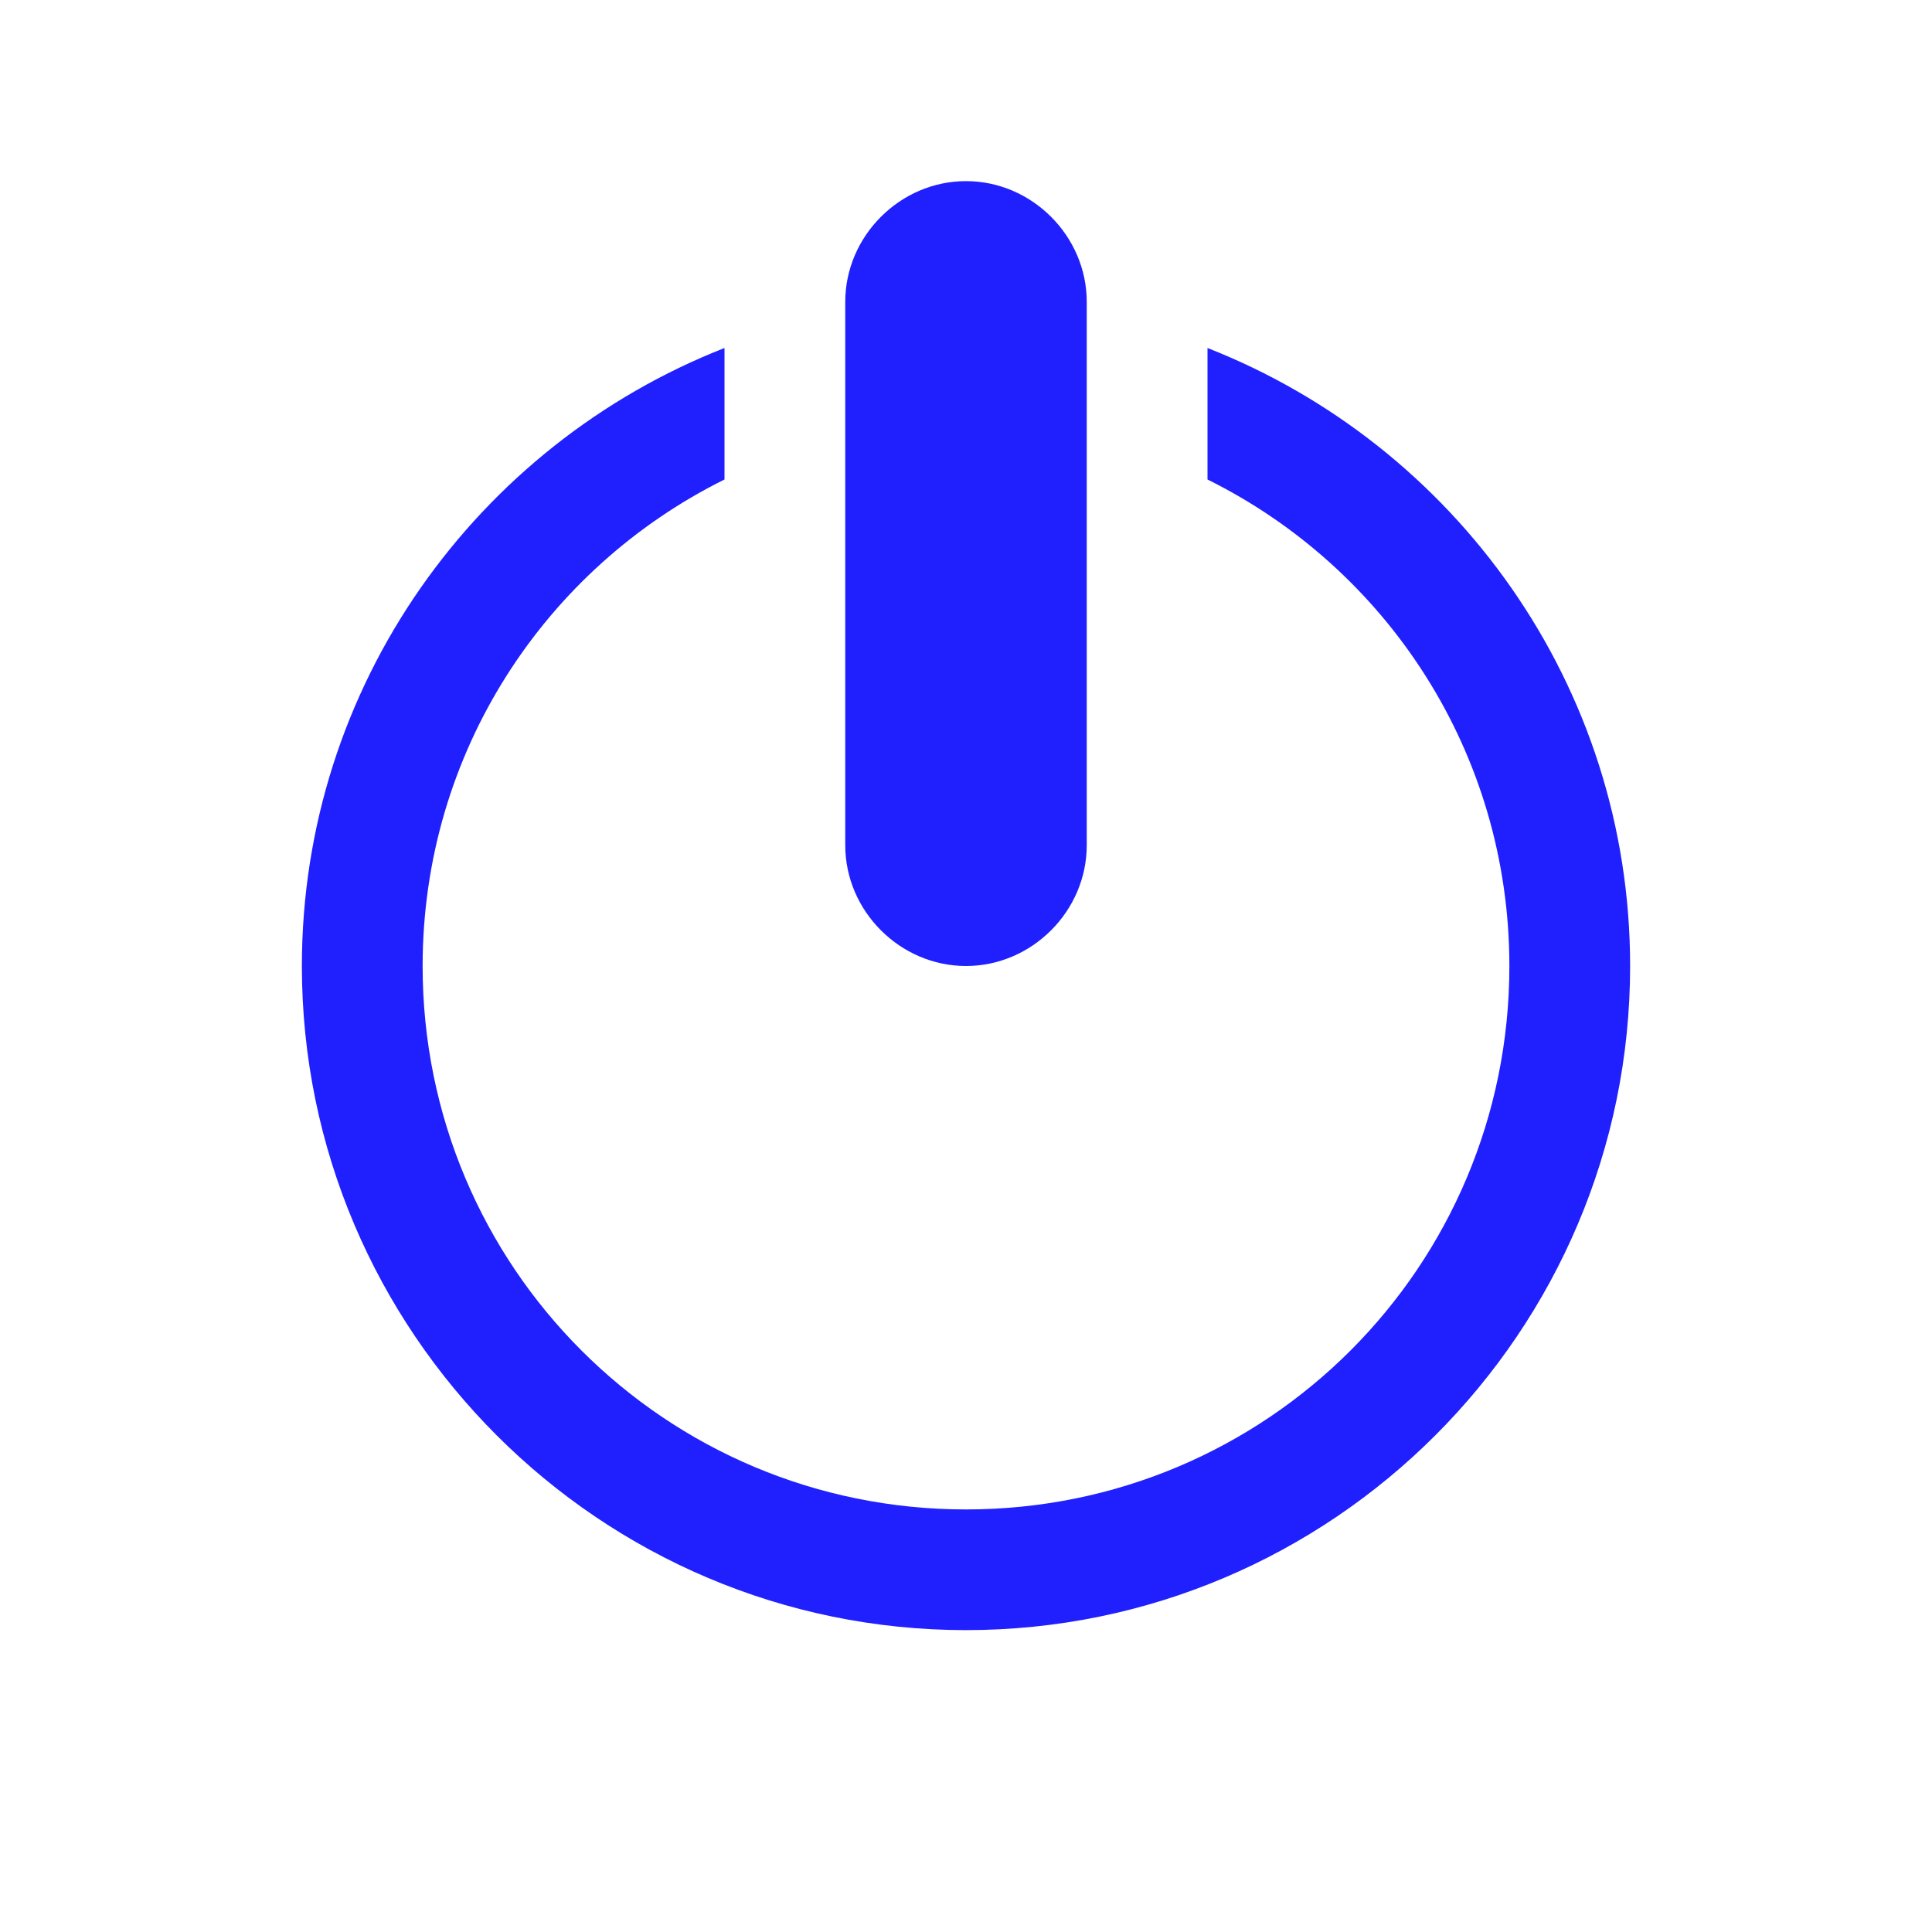 <?xml version="1.0" encoding="UTF-8" standalone="no"?>
<svg id="svg5048" xmlns:rdf="http://www.w3.org/1999/02/22-rdf-syntax-ns#" xmlns="http://www.w3.org/2000/svg" height="32" width="32" version="1.1" xmlns:cc="http://creativecommons.org/ns#" xmlns:dc="http://purl.org/dc/elements/1.1/">
	<defs id="defs5050">
		<style id="current-color-scheme" type="text/css">.ColorScheme-Text {
			color:#0000FF;
			}
			.ColorScheme-Background{
			color:#E9E8E8;
			}
			.ColorScheme-ViewText {
			color:#31363b;
			}
			.ColorScheme-ViewBackground{
			color:#ffffff;
			}
			.ColorScheme-ViewHover {
			color:#000000;
			}
			.ColorScheme-ViewFocus{
			color:#5a5a5a;
			}
			.ColorScheme-ButtonText {
			color:#31363b;
			}
			.ColorScheme-ButtonBackground{
			color:#E9E8E8;
			}
			.ColorScheme-ButtonHover {
			color:#1489ff;
			}
			.ColorScheme-ButtonFocus{
			color:#2B74C7;
			}</style>
	</defs>
	<g id="32-32-system-log-out" transform="translate(-64,-26)">
		<rect id="rect4157" style="fill:none" height="32" width="32" y="26" x="0"/>
		<path id="path4186" d="m8 25c-1.108 0-2 .892-2 2v22c0 1.108.892 2 2 2h16c1.108 0 2-.892 2-2v-22c0-1.108-.892-2-2-2zm0 2h16l-12 3v16l10 2.534 2 .466h-16zm7.5 10c.828 0 1.5.672 1.5 1.5s-.672 1.5-1.5 1.5-1.5-.672-1.5-1.5.672-1.5 1.5-1.5z" style="opacity:.875;fill:currentColor" transform="translate(0,4)" class="ColorScheme-Text"/>
	</g>
	<g id="32-32-system-reboot" transform="translate(-32,-26)">
		<rect id="rect4208" style="fill:none" height="32" width="32" y="26" x="0"/>
		<path id="path4239" d="m16 29 9 9h-5v6h-2a1 1 0 0 1 -1 -1v-2c0-1.657-1.343-3-3-3h-7l9-9zm-2 11c.552 0 1 .448 1 1v2c0 1.657 1.343 3 3 3h7l-9 9-9-9h5v-6h2z" style="opacity:.875;fill:currentColor" class="ColorScheme-Text"/>
	</g>
	<g id="32-32-system-shutdown" transform="translate(0,-26)">
		<rect id="rect4297" style="fill:none" height="32" width="32" y="26" x="0"/>
		<path id="rect4309" d="m16 29c-1.091 0-2 .909-2 2v9c0 1.091.909 2 2 2s2-.909 2-2v-9c0-1.091-.909-2-2-2z" style="opacity:.875;fill:currentColor" class="ColorScheme-Text"/>
		<path id="path4314" d="m92 27.764c-4.091 1.605-7 5.584-7 10.236 0 6.063 4.937 11 11 11s11-4.937 11-11c0-4.652-2.909-8.631-7-10.236v2.178c2.964 1.47 5 4.516 5 8.059 0 4.982-4.018 9-9 9s-9-4.018-9-9c0-3.542 2.036-6.589 5-8.059v-2.178z" style="opacity:.875;fill:currentColor" transform="translate(-80,4)" class="ColorScheme-Text"/>
	</g>
	<g id="32-32-system-switch-user" transform="translate(-72,-22)">
		<rect id="rect3366" style="opacity:.125;fill:none" height="32" width="32" y="22" x="104"/>
		<path id="rect4189" class="ColorScheme-Text" style="opacity:.875;fill:currentColor" d="m120 25-13 5v16l.777.299c0-1.788.376-3.42 1.076-4.592.747-1.249 1.843-1.94 3.1-1.85 1.393.1 2.877 1.151 4.08 3.025 1.309 2.039 2.096 4.752 2.096 7.398l1.87.719v-26zm-7.5 5.502c.544.02 1.069.308 1.5.85.599.753.947 1.911.947 3.193s-.348 2.525-.947 3.422c-.574.86-1.315 1.307-2.047 1.272-.692-.033-1.323-.497-1.768-1.268-.429-.743-.662-1.733-.662-2.773s.233-2.088.662-2.934c.445-.877 1.075-1.492 1.768-1.691.183-.053.365-.077.547-.07zm15 0c-.544.02-1.069.308-1.5.85-.599.753-.947 1.911-.947 3.193s.348 2.525.947 3.422c.574.86 1.315 1.307 2.047 1.272.692-.033 1.323-.497 1.768-1.268.429-.743.662-1.733.662-2.773s-.233-2.088-.662-2.934c-.445-.877-1.075-1.492-1.768-1.691-.183-.053-.365-.077-.547-.07zm.547 9.355c-1.393.1-2.877 1.151-4.08 3.025-1.309 2.039-2.096 4.752-2.096 7.398l10.352-3.982c0-1.788-.376-3.42-1.076-4.592-.747-1.249-1.843-1.94-3.1-1.85z"/>
	</g>
	<g id="32-32-system-lock-screen" transform="translate(-104,32)">
		<rect id="rect3356" style="fill:none" height="32" width="32" y="-32" x="-56"/>
		<path id="rect4158" class="ColorScheme-Text" style="opacity:.875;fill:currentColor" d="m-40-29c-4.432 0-8 3.568-8 8v16.938c0 .588.474 1.062 1.062 1.062h13.875c.589 0 1.063-.474 1.063-1.062v-16.938c0-4.432-3.568-8-8-8zm0 2c3.324 0 6 2.676 6 6v5h-12v-5c0-3.324 2.676-6 6-6zm0 16c.552 0 1 .448 1 1-.001.369-.204.707-.529.881l.529 2.119h-2l.529-2.119c-.325-.174-.528-.512-.529-.881 0-.552.448-1 1-1z"/>
	</g>
	<g id="32-32-system-suspend" transform="translate(-72,32)">
		<rect id="rect4205" style="fill:none" height="32" width="32" y="-32" x="-56"/>
		<circle id="path4209" style="opacity:.875;fill:currentColor" cx="-48" class="ColorScheme-Text" cy="-16" r="3"/>
		<circle id="circle4211" style="opacity:.875;fill:currentColor" cx="-40" class="ColorScheme-Text" cy="-16" r="3"/>
		<circle id="circle4213" style="opacity:.875;fill:currentColor" cx="-32" class="ColorScheme-Text" cy="-16" r="3"/>
	</g>
	<g id="32-32-system-suspend-hibernate" transform="translate(-40,32)">
		<rect id="rect4219" style="fill:none" height="32" width="32" y="-32" x="-56"/>
		<path id="path4258" class="ColorScheme-Text" style="opacity:.875;stroke-linejoin:round;stroke-dashoffset:1;stroke:currentColor;stroke-linecap:round;stroke-width:2;fill:none" d="m-46.913-8.994 0-3-2.598-1.5m16.429-9.48-0 3 2.598 1.5m-19.024-.004 2.598-1.5-0-3m16.424 9.488-2.598 1.5 0 3m-9.508-16.478 2.598 1.5 2.598-1.5m-.006 18.968-2.598-1.5-2.598 1.5m-7.402-15.5 20 12m-10 6v-24m10 6-20 12"/>
	</g>
	<g id="16-16-system-log-out">
		<rect id="rect3360" style="fill:none" height="16" width="16" y="-16" x="-56"/>
		<path id="rect4174" class="ColorScheme-Text" style="opacity:.875;fill:currentColor" d="m-53-16c-.554 0-1 .446-1 1v14c0 .554.446 1 1 1h10c.554 0 1-.446 1-1v-14c0-.554-.446-1-1-1h-10zm0 1h10l-8 2v10l8 2h-10v-14zm4 6a1 1 0 0 1 1 1 1 1 0 0 1 -1 1 1 1 0 0 1 -1 -1 1 1 0 0 1 1 -1z"/>
	</g>
	<g id="16-16-system-suspend">
		<rect id="rect4164" style="fill:none" height="16" width="16" y="-16" x="-120"/>
		<circle id="path4185" style="opacity:.875;fill:currentColor" cx="-116" class="ColorScheme-Text" cy="-8" r="1"/>
		<circle id="circle4187" style="opacity:.875;fill:currentColor" cx="-112" class="ColorScheme-Text" cy="-8" r="1"/>
		<circle id="circle4189" style="opacity:.875;fill:currentColor" cx="-108" class="ColorScheme-Text" cy="-8" r="1"/>
	</g>
	<g id="16-16-system-lock-screen">
		<rect id="rect4166" style="fill:none" height="16" width="16" y="-16" x="-152"/>
		<path id="rect4191" class="ColorScheme-Text" style="opacity:.875;fill:currentColor" d="m-144-16c-3.324 0-6 2.676-6 6v9c0 .554.446 1 1 1h10c.554 0 1-.446 1-1v-9c0-3.324-2.676-6-6-6zm0 1c2.761 0 5 2.239 5 5v2h-10v-2c0-2.761 2.239-5 5-5zm0 9c.552 0 1 .448 1 1-.001.369-.204.707-.529.881l.53 2.119h-2l.529-2.119c-.33-.174-.53-.512-.53-.881 0-.552.448-1 1-1z"/>
	</g>
	<g id="16-16-system-shutdown">
		<rect id="rect4170" style="fill:none" height="16" width="16" y="-16" x="8"/>
		<rect id="rect4221" style="opacity:.875;fill:currentColor" class="ColorScheme-Text" ry="1" height="7" width="2" y="-16" x="15"/>
		<path id="path4323" class="ColorScheme-Text" style="opacity:.875;fill:currentColor;fill-rule:evenodd" d="m14-14.705a7 7 0 0 0 -5 6.705 7 7 0 0 0 7 7 7 7 0 0 0 7 -7 7 7 0 0 0 -5 -6.701v2.121a5 5 0 0 1 3 4.58 5 5 0 0 1 -5 5 5 5 0 0 1 -5 -5 5 5 0 0 1 3 -4.576v-2.129z"/>
	</g>
	<g id="16-16-system-reboot">
		<rect id="rect4172" style="fill:none" height="16" width="16" y="-16" x="-24"/>
		<path id="path4233" style="opacity:.875;fill:currentColor" d="m-16-16-6 5h4c1.657 0 3 1.343 3 3 0 .554.446 1 1 1h1v-4h3z" class="ColorScheme-Text"/>
		<path id="path4252" style="opacity:.875;fill:currentColor" d="m-16 0 6-5h-4c-1.657 0-3-1.343-3-3 0-.554-.446-1-1-1h-1v4h-3z" class="ColorScheme-Text"/>
	</g>
	<g id="16-16-system-suspend-hibernate">
		<rect id="rect4162" style="fill:none" height="16" width="16" y="-16" x="-88"/>
		<path id="path4256" class="ColorScheme-Text" style="opacity:.875;fill:currentColor" d="m-80.016-15.986a1 .998 0 0 0 -.984 1.012v.94l-.777-.388a.5 .499 0 0 0 -.24 -.057 .5 .499 0 0 0 -.205 .95l1.222.610v3.318l-3.008-1.503-.016-1.3a.5 .499 0 0 0 -.514 -.501 .5 .499 0 0 0 -.486 .513l.01.788-.539-.269a1 .998 0 1 0 -.895 1.786l.621.31-.75.575a.5 .499 0 1 0 .609 .792l1.135-.87 2.596 1.295-2.596 1.295-1.135-.87a.5 .499 0 0 0 -.324 -.107 .5 .499 0 0 0 -.285 .899l.75.575-.621.31a1 .998 0 0 0 -.086 .051 1 .998 0 0 0 -.082 .058 1 .998 0 0 0 -.141 .14 1 .998 0 0 0 -.061 .08 1 .998 0 0 0 -.096 .175 1 .998 0 0 0 -.033 .094 1 .998 0 0 0 -.043 .294 1 .998 0 0 0 .006 .099 1 .998 0 0 0 .016 .099 1 .998 0 0 0 .025 .097 1 .998 0 0 0 .133 .267 1 .998 0 0 0 .129 .152 1 .998 0 0 0 .076 .064 1 .998 0 0 0 .082 .058 1 .998 0 0 0 .273 .119 1 .998 0 0 0 .098 .021 1 .998 0 0 0 .199 .012 1 .998 0 0 0 .293 -.055 1 .998 0 0 0 .094 -.037 1 .998 0 0 0 .012 -.006l.539-.269-.01.788a.5 .499 0 1 0 1 .012l.016-1.3 3.007-1.504v3.318l-1.223.61a.5 .499 0 1 0 .445 .893l.778-.388v.94a1 .998 0 1 0 2 0v-.94l.777.388a.5 .499 0 1 0 .445 -.893l-1.222-.61v-3.318l3.008 1.503.016 1.3a.5 .499 0 1 0 1 -.012l-.01-.788.539.269a1 .998 0 1 0 .895 -1.786l-.621-.31.75-.575a.5 .499 0 0 0 -.299 -.899 .5 .499 0 0 0 -.311 .107l-1.135.87-2.596-1.295 2.596-1.295 1.135.87a.5 .499 0 1 0 .609 -.792l-.75-.575.621-.31a1 .998 0 0 0 .242 -.175 1 .998 0 0 0 .066 -.074 1 .998 0 0 0 .113 -.164 1 .998 0 0 0 .1 -.283 1 .998 0 0 0 .02 -.197 1 .998 0 0 0 -.047 -.296 1 .998 0 0 0 -.08 -.181 1 .998 0 0 0 -.34 -.361 1 .998 0 0 0 -.086 -.049 1 .998 0 0 0 -.092 -.039 1 .998 0 0 0 -.096 -.031 1 .998 0 0 0 -.396 -.025 1 .998 0 0 0 -.193 .047 1 .998 0 0 0 -.094 .037 1 .998 0 0 0 -.012 .006l-.539.269.01-.788a.5 .499 0 0 0 -.502 -.513 .5 .499 0 0 0 -.498 .501l-.016 1.3-3.007 1.504v-3.318l1.223-.61a.5 .499 0 1 0 -.445 -.893l-.778.388v-.94a1 .998 0 0 0 -1.016 -1.012z"/>
	</g>
	<g id="16-16-system-switch-user">
		<rect id="rect4168" style="fill:none" height="16" width="16" y="-16" x="40"/>
		<path id="rect4284" class="ColorScheme-Text" style="opacity:.875;fill:currentColor" d="m48-16-7 4v8l.488.279c-.014-.185-.021-.368-.021-.547 0-.849.161-1.617.465-2.17.329-.599.822-.938 1.402-.896.663.047 1.393.584 2.004 1.566.685 1.101 1.107 2.576 1.107 3.99-0.0.298-.022.584-.061.855l1.616.922v-16zm-4.426 3.939c.239-.02.472.084.664.314.27.323.428.855.428 1.461 0 .606-.158 1.203-.428 1.643-.256.417-.584.642-.904.642-.299 0-.569-.199-.758-.539-.181-.326-.279-.767-.279-1.238 0-.471.098-.956.279-1.359.189-.421.458-.735.758-.863.08-.034.16-.054.24-.061zm8.852 0c-.239-.02-.472.084-.664.314-.27.323-.428.855-.428 1.461 0 .606.158 1.203.428 1.643.256.417.584.642.904.642.299 0 .569-.199.758-.539.181-.326.279-.767.279-1.238 0-.471-.098-.956-.279-1.359-.189-.421-.458-.735-.758-.863-.08-.034-.16-.054-.24-.061zm.24 4.727c-.663.047-1.393.584-2.004 1.566-.685 1.101-1.107 2.576-1.107 3.99 0.0.297.022.583.061.854l4.896-2.797c.014-.185.021-.368.021-.547 0-.849-.161-1.617-.465-2.17-.329-.599-.822-.938-1.402-.896z"/>
	</g>
	<g id="system-log-out" transform="matrix(1.5,0,0,1.5,-72,-7)">
		<rect id="rect3385" style="fill:none" height="32" width="32" y="26" x="0"/>
		<path id="rect4263" d="m-61 37c-1.108 0-2 .892-2 2v34c0 1.108.892 2 2 2h26c1.108 0 2-.892 2-2v-34c0-1.108-.892-2-2-2h-26zm0 2h26l-20 4v26.188l20 3.812h-26v-34zm12 16a2 2 0 0 1 2 2 2 2 0 0 1 -2 2 2 2 0 0 1 -2 -2 2 2 0 0 1 2 -2z" style="opacity:.875;fill:currentColor;fill-rule:evenodd" transform="matrix(.667 0 0 .667 48 4.667)" class="ColorScheme-Text"/>
	</g>
	<g id="system-reboot" transform="matrix(1.5,0,0,1.5,-24,-7)">
		<rect id="rect3391" style="fill:none" height="32" width="32" y="26" x="0"/>
		<path id="path4293" d="m16 54.667 8.667-8.667h-7.333c-1.108 0-2-.892-2-2v-4c0-.369-.297-.667-.667-.667h-2.667v6.667h-4.667l8.666 8.667zm0-25.334-8.667 8.667h7.333c1.108 0 2 .892 2 2v4c0 .369.297.667.667.667h2.666v-6.667h4.667l-8.667-8.667z" style="opacity:.875;fill:currentColor;fill-rule:evenodd" class="ColorScheme-Text"/>
	</g>
	<g id="system-shutdown" transform="matrix(1.5,0,0,1.5,24,-7)">
		<rect id="rect3397" style="fill:none" height="32" width="32" y="26" x="0"/>
		<rect id="rect4310" style="opacity:.875;fill:currentColor;fill-rule:evenodd" class="ColorScheme-Text" ry="1.333" height="12.667" width="2.667" y="28.667" x="14.667"/>
		<path id="path4315" class="ColorScheme-Text" style="opacity:.875;fill:currentColor;fill-rule:evenodd" transform="matrix(.667 0 0 .667 -16 4.667)" d="m52 40.521v3.118a13 13 0 0 1 9 12.361 13 13 0 0 1 -13 13 13 13 0 0 1 -13 -13 13 13 0 0 1 9 -12.352v-3.119a16 16 0 0 0 -12 15.471 16 16 0 0 0 16 16 16 16 0 0 0 16 -16 16 16 0 0 0 -12 -15.479z"/>
	</g>
	<g id="system-lock-screen" transform="matrix(1.5,0,0,1.5,-132,80)">
		<rect id="rect3411" style="fill:none" height="32" width="32" y="-32" x="-56"/>
		<path id="rect4242" class="ColorScheme-Text" style="opacity:.875;fill:currentColor;fill-rule:evenodd" transform="matrix(.667 0 0 .667 88 -53.333)" d="m-192 37c-6.65 0-12 5.352-12 12v24c0 1.108.89 2 2 2h20c1.11 0 2-.892 2-2v-24c0-6.648-5.35-12-12-12zm0 3c4.99 0 9 4.014 9 9v7h-18v-7c0-4.986 4.01-9 9-9zm0 22c1.1 0 2 .895 2 2 0 .691-.36 1.332-.94 1.697l.94 3.303h-4l.94-3.305c-.58-.364-.94-1.005-.94-1.695 0-1.105.90-2 2-2z"/>
	</g>
	<g id="system-suspend" transform="matrix(1.5,0,0,1.5,-84,80)">
		<rect id="rect3417" style="fill:none" height="32" width="32" y="-32" x="-56"/>
		<circle id="circle3419" style="opacity:.875;fill:currentColor" cx="-48" class="ColorScheme-Text" cy="-16" r="2.667"/>
		<circle id="circle3421" style="opacity:.875;fill:currentColor" cx="-40" class="ColorScheme-Text" cy="-16" r="2.667"/>
		<circle id="circle3423" style="opacity:.875;fill:currentColor" cx="-32" class="ColorScheme-Text" cy="-16" r="2.667"/>
	</g>
	<g id="system-suspend-hibernate" transform="matrix(1.5,0,0,1.5,-36,80)">
		<rect id="rect3427" style="fill:none" height="32" width="32" y="-32" x="-56"/>
		<path id="path3429" class="ColorScheme-Text" style="opacity:.875;stroke-linejoin:round;stroke-dashoffset:1;stroke:currentColor;stroke-linecap:round;stroke-width:1.333;fill:none" d="m-46.913-8.994 0-3-2.598-1.5m16.429-9.48-0 3 2.598 1.5m-19.024-.004 2.598-1.5-0-3m16.424 9.488-2.598 1.5 0 3m-9.508-16.478 2.598 1.5 2.598-1.5m-.006 18.968-2.598-1.5-2.598 1.5m-7.402-15.5 20 12m-10 6v-24m10 6-20 12"/>
	</g>
</svg>
